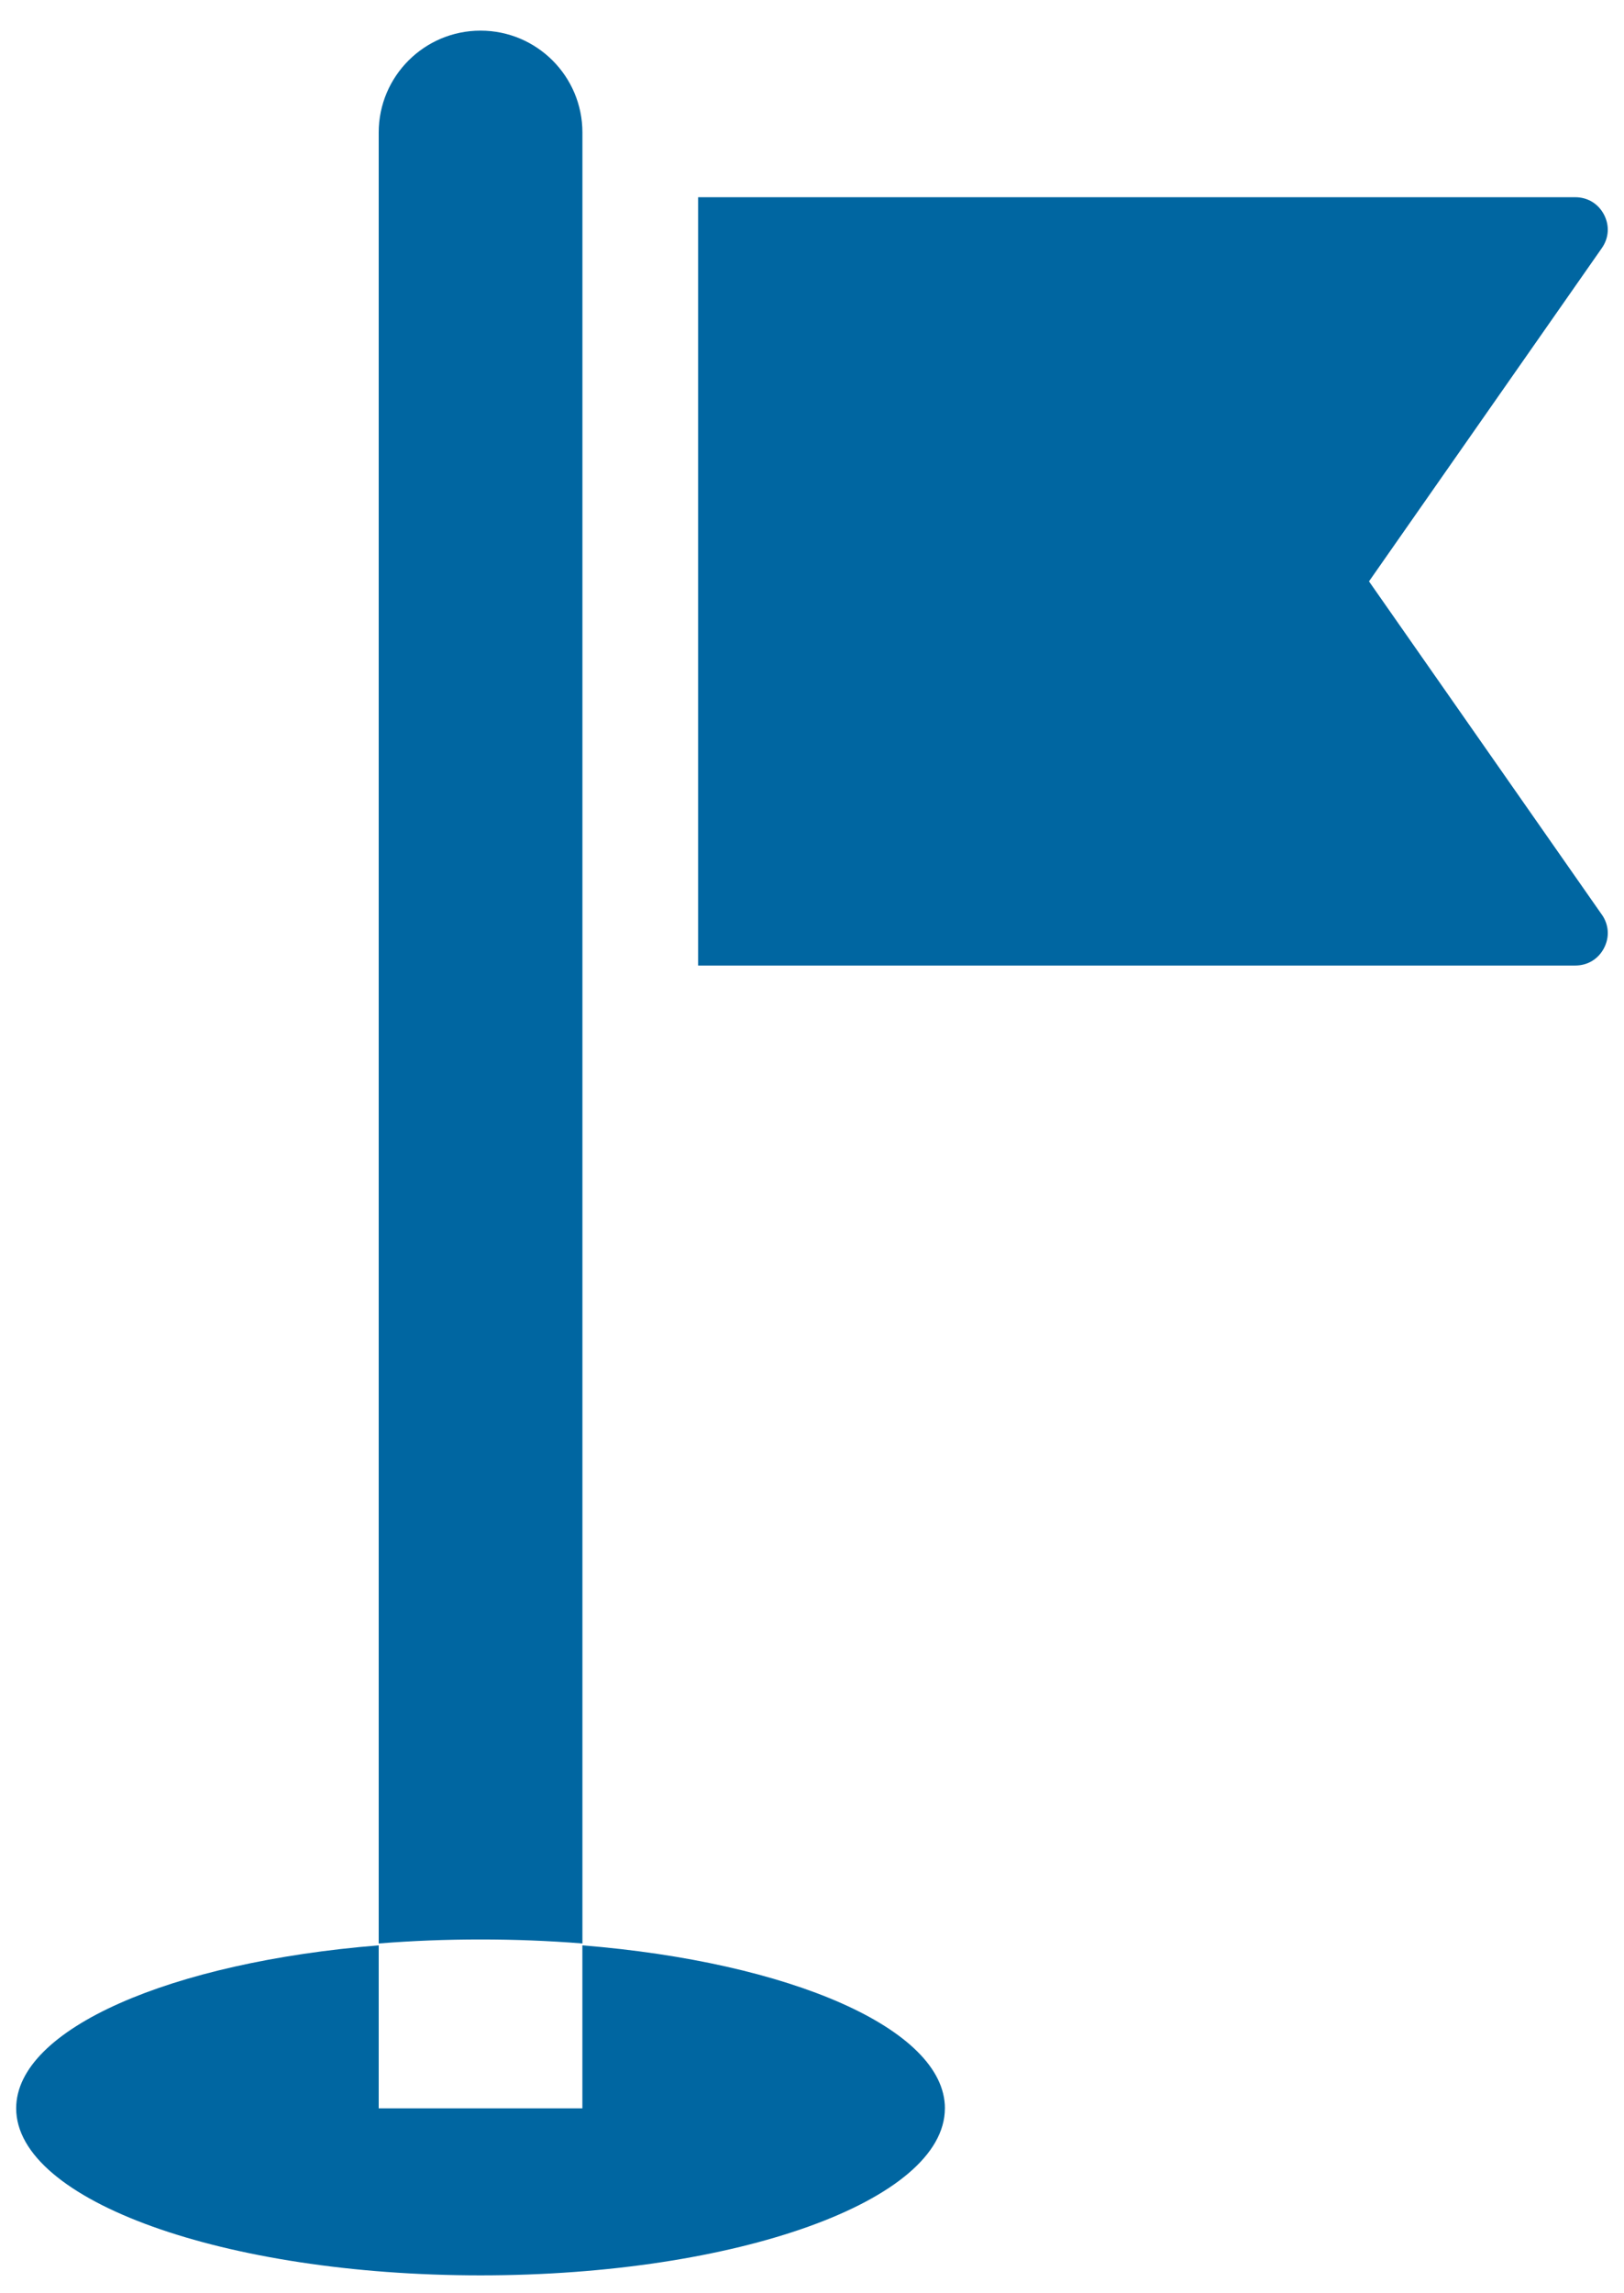 <svg width="51" height="72" viewBox="0 0 51 72" fill="none" xmlns="http://www.w3.org/2000/svg">
<path fill-rule="evenodd" clip-rule="evenodd" d="M29.673 66.194C29.673 69.09 23.144 71.438 15.091 71.438C7.037 71.438 0.508 69.09 0.508 66.194C0.508 63.694 5.378 61.601 11.893 61.077V66.194H18.289V61.077C24.804 61.602 29.674 63.693 29.674 66.194H29.673ZM50.303 28.715L42.992 18.253L50.302 7.792C50.526 7.473 50.552 7.084 50.372 6.739C50.192 6.394 49.857 6.192 49.469 6.192H21.923V30.314H49.469C49.857 30.314 50.192 30.113 50.372 29.767C50.552 29.422 50.526 29.034 50.304 28.714L50.303 28.715ZM11.893 61.018V4.16C11.893 2.394 13.326 0.962 15.091 0.962C16.857 0.962 18.29 2.394 18.29 4.16V61.018C17.224 60.932 16.157 60.892 15.091 60.892C14.026 60.892 12.958 60.932 11.893 61.018Z" fill="#0066A1"/>
</svg>
